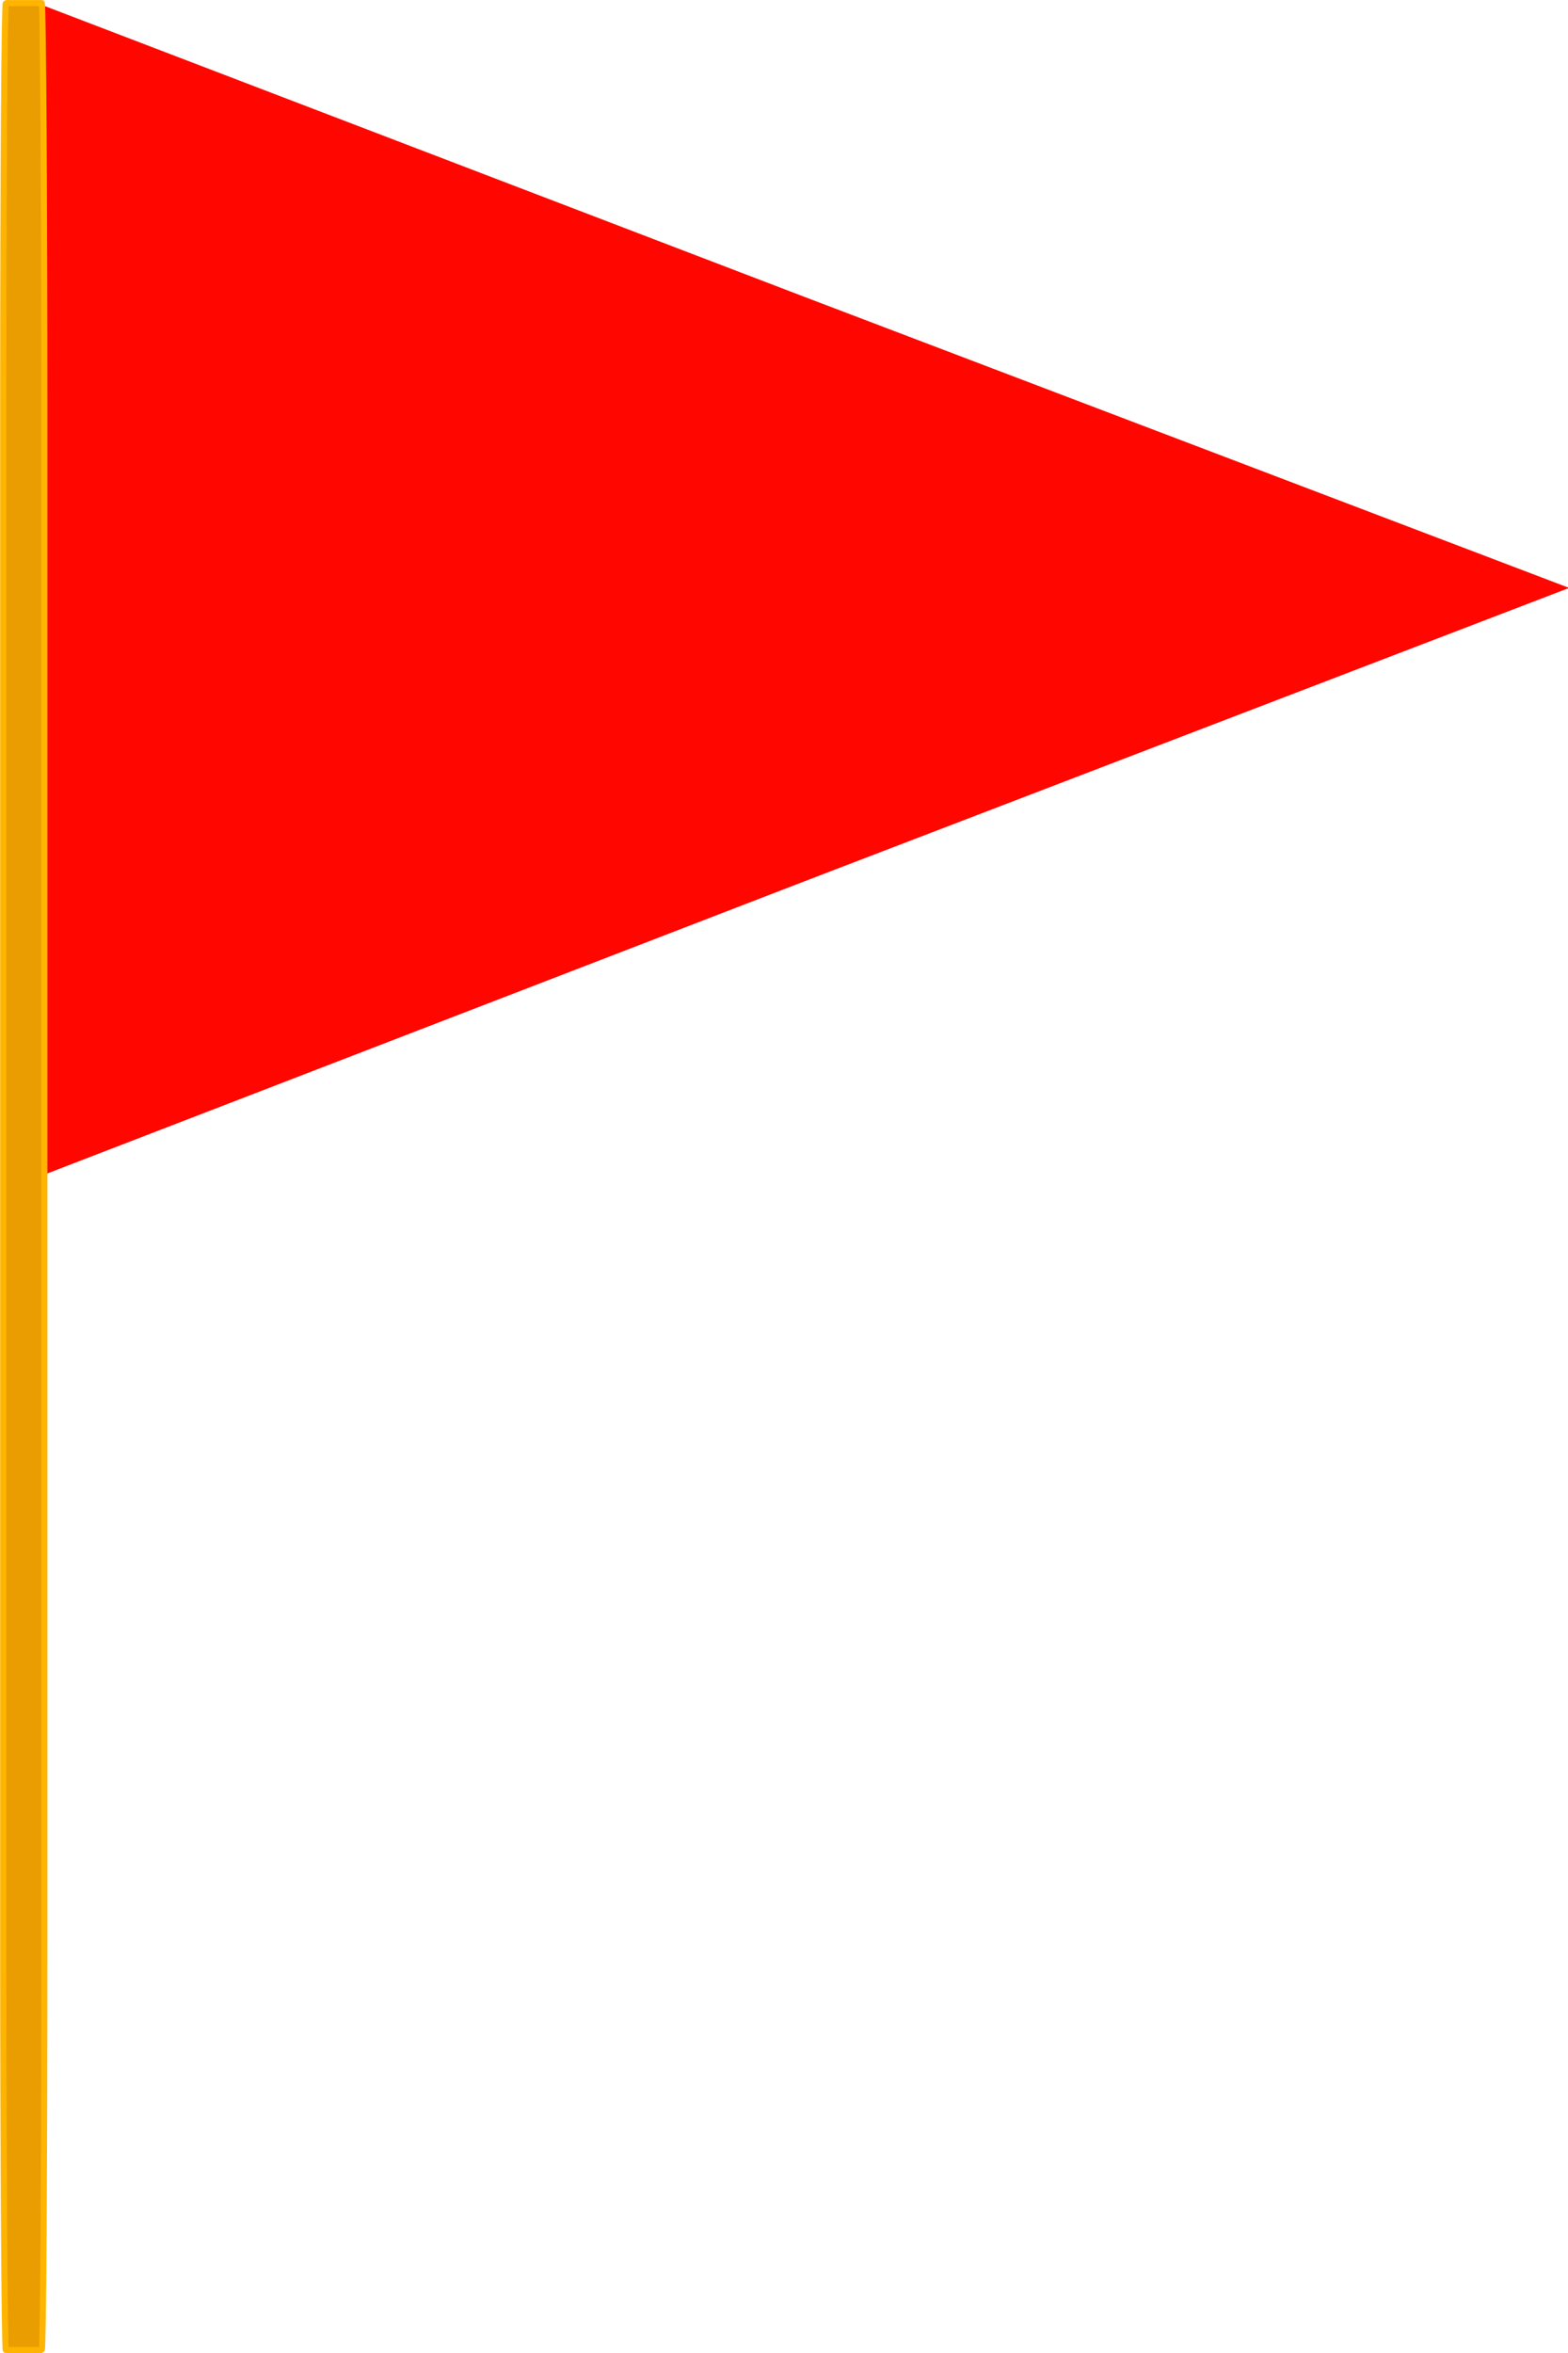 <?xml version="1.0" encoding="UTF-8" standalone="no"?>
<!-- Created with Inkscape (http://www.inkscape.org/) -->

<svg
   xmlns:dc="http://purl.org/dc/elements/1.1/"
   xmlns:cc="http://creativecommons.org/ns#"
   xmlns:rdf="http://www.w3.org/1999/02/22-rdf-syntax-ns#"
   xmlns:svg="http://www.w3.org/2000/svg"
   xmlns="http://www.w3.org/2000/svg"
   xmlns:sodipodi="http://sodipodi.sourceforge.net/DTD/sodipodi-0.dtd"
   xmlns:inkscape="http://www.inkscape.org/namespaces/inkscape"
   width="60"
   height="90"
   id="svg3948"
   version="1.1"
   inkscape:version="0.48.4 r9939"
   sodipodi:docname="New document 8">
  <defs
     id="defs3950" />
  <sodipodi:namedview
     id="base"
     pagecolor="#ffffff"
     bordercolor="#666666"
     borderopacity="1.0"
     inkscape:pageopacity="0.0"
     inkscape:pageshadow="2"
     inkscape:zoom="22.4"
     inkscape:cx="13.770588"
     inkscape:cy="88.090653"
     inkscape:document-units="px"
     inkscape:current-layer="layer1"
     showgrid="false"
     inkscape:window-width="1366"
     inkscape:window-height="713"
     inkscape:window-x="0"
     inkscape:window-y="0"
     inkscape:window-maximized="1" />
  <g
     inkscape:label="Layer 1"
     inkscape:groupmode="layer"
     id="layer1"
     transform="translate(0,-962.362)">
    <g
       transform="matrix(0.452,0,0,0.45,-13.554,938.8)"
       style="display:inline"
       id="g3845-3">
      <path
         transform="matrix(1.406,-0.004,0.002,0.937,21.294,86.696)"
         inkscape:transform-center-y="0.27362561"
         inkscape:transform-center-x="-21.399079"
         d="M 8.511,70.085 8.674,16.949 8.705,-36.187 54.64,-9.477 100.641,17.117 54.543,43.543 z"
         inkscape:randomized="0"
         inkscape:rounded="0"
         inkscape:flatsided="false"
         sodipodi:arg2="3.1434228"
         sodipodi:arg1="2.0962253"
         sodipodi:r2="30.611446"
         sodipodi:r1="61.355862"
         sodipodi:cy="17.005039"
         sodipodi:cx="39.285713"
         sodipodi:sides="3"
         id="path3057-6"
         style="fill:#ff0700;fill-opacity:1;stroke:none"
         sodipodi:type="star" />
      <rect
         ry="34.233"
         rx="0.221"
         y="52.62"
         x="30.258"
         height="199.485"
         width="3.485"
         id="rect3059-7"
         style="fill:#e99d00;fill-opacity:1;stroke:#ffb500;stroke-width:0.515;stroke-linejoin:miter;stroke-miterlimit:4;stroke-opacity:1;stroke-dasharray:none;stroke-dashoffset:0" />
    </g>
  </g>
</svg>
